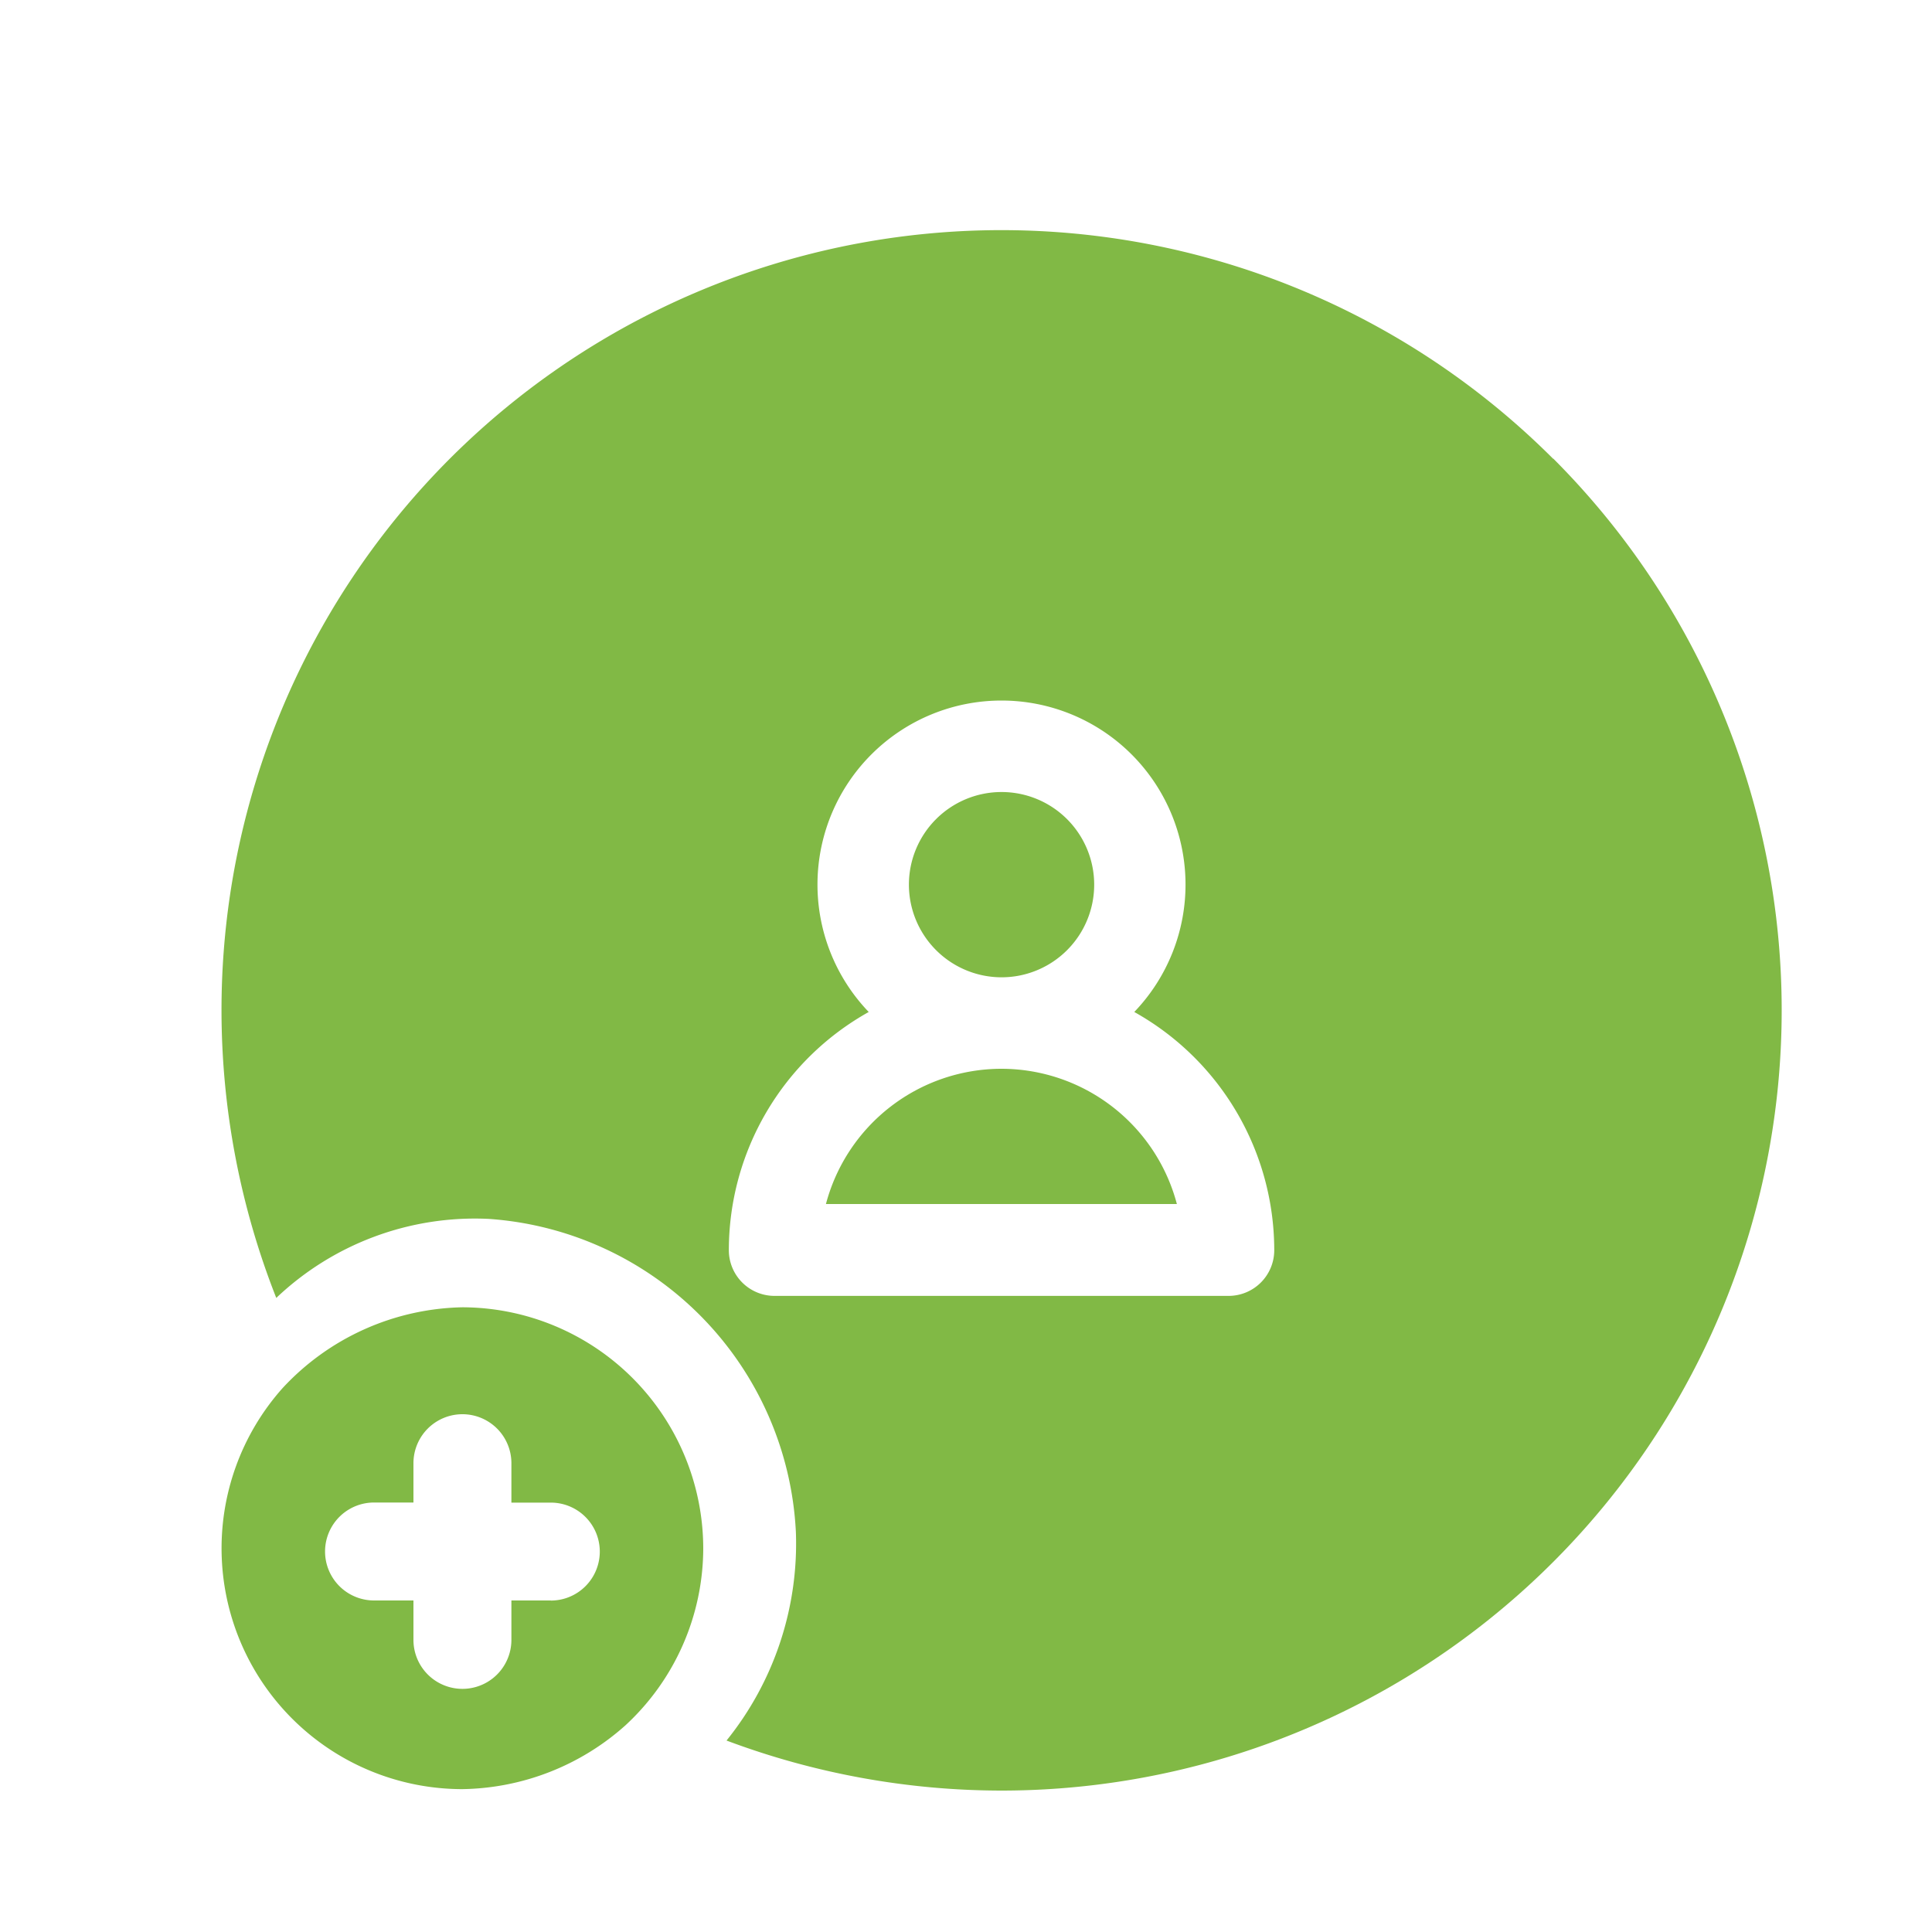 <svg xmlns="http://www.w3.org/2000/svg" xmlns:xlink="http://www.w3.org/1999/xlink" width="20" height="20" viewBox="0 0 20 20"><defs><style>.a{fill:#81b945;}.b{clip-path:url(#a);}</style><clipPath id="a"><rect class="a" width="20" height="20" rx="1" transform="translate(0 -0.092)"/></clipPath></defs><g class="b" transform="translate(0 0.092)"><g transform="translate(2.293 2.29)"><path class="a" d="M5.008,17.68a2.5,2.5,0,0,0-2.493-2.494,2.605,2.605,0,0,0-1.863.838,2.493,2.493,0,0,0,1.863,4.15,2.587,2.587,0,0,0,1.687-.66A2.5,2.5,0,0,0,5.008,17.68Zm-1.578.541H3.022v.408a.507.507,0,1,1-1.014,0v-.408H1.6a.507.507,0,1,1,0-1.014h.408V16.8a.507.507,0,1,1,1.014,0v.408H3.43a.507.507,0,0,1,0,1.014Zm0,0" transform="translate(-0.021 -4.035)"/><path class="a" d="M10.671,9.839a.959.959,0,1,0-.959-.959A.96.96,0,0,0,10.671,9.839Zm0,0" transform="translate(-2.596 -2.104)"/><path class="a" d="M10.36,11.824a1.881,1.881,0,0,0-1.817,1.4h3.633a1.88,1.88,0,0,0-1.817-1.4Zm0,0" transform="translate(-2.286 -3.142)"/><path class="a" d="M13.805,2.366A8.074,8.074,0,0,0,.021,8.077a8.124,8.124,0,0,0,.567,2.977,2.985,2.985,0,0,1,2.2-.818,3.419,3.419,0,0,1,3.179,3.243,3.247,3.247,0,0,1-.718,2.157,8.115,8.115,0,0,0,2.849.518,8.078,8.078,0,0,0,5.71-13.788Zm-3.359,8.667h-4.7a.473.473,0,0,1-.473-.473A2.826,2.826,0,0,1,6.721,8.094a1.905,1.905,0,1,1,2.749,0,2.826,2.826,0,0,1,1.449,2.466.473.473,0,0,1-.473.473Zm0,0" transform="translate(-0.021 0)"/></g></g></svg>